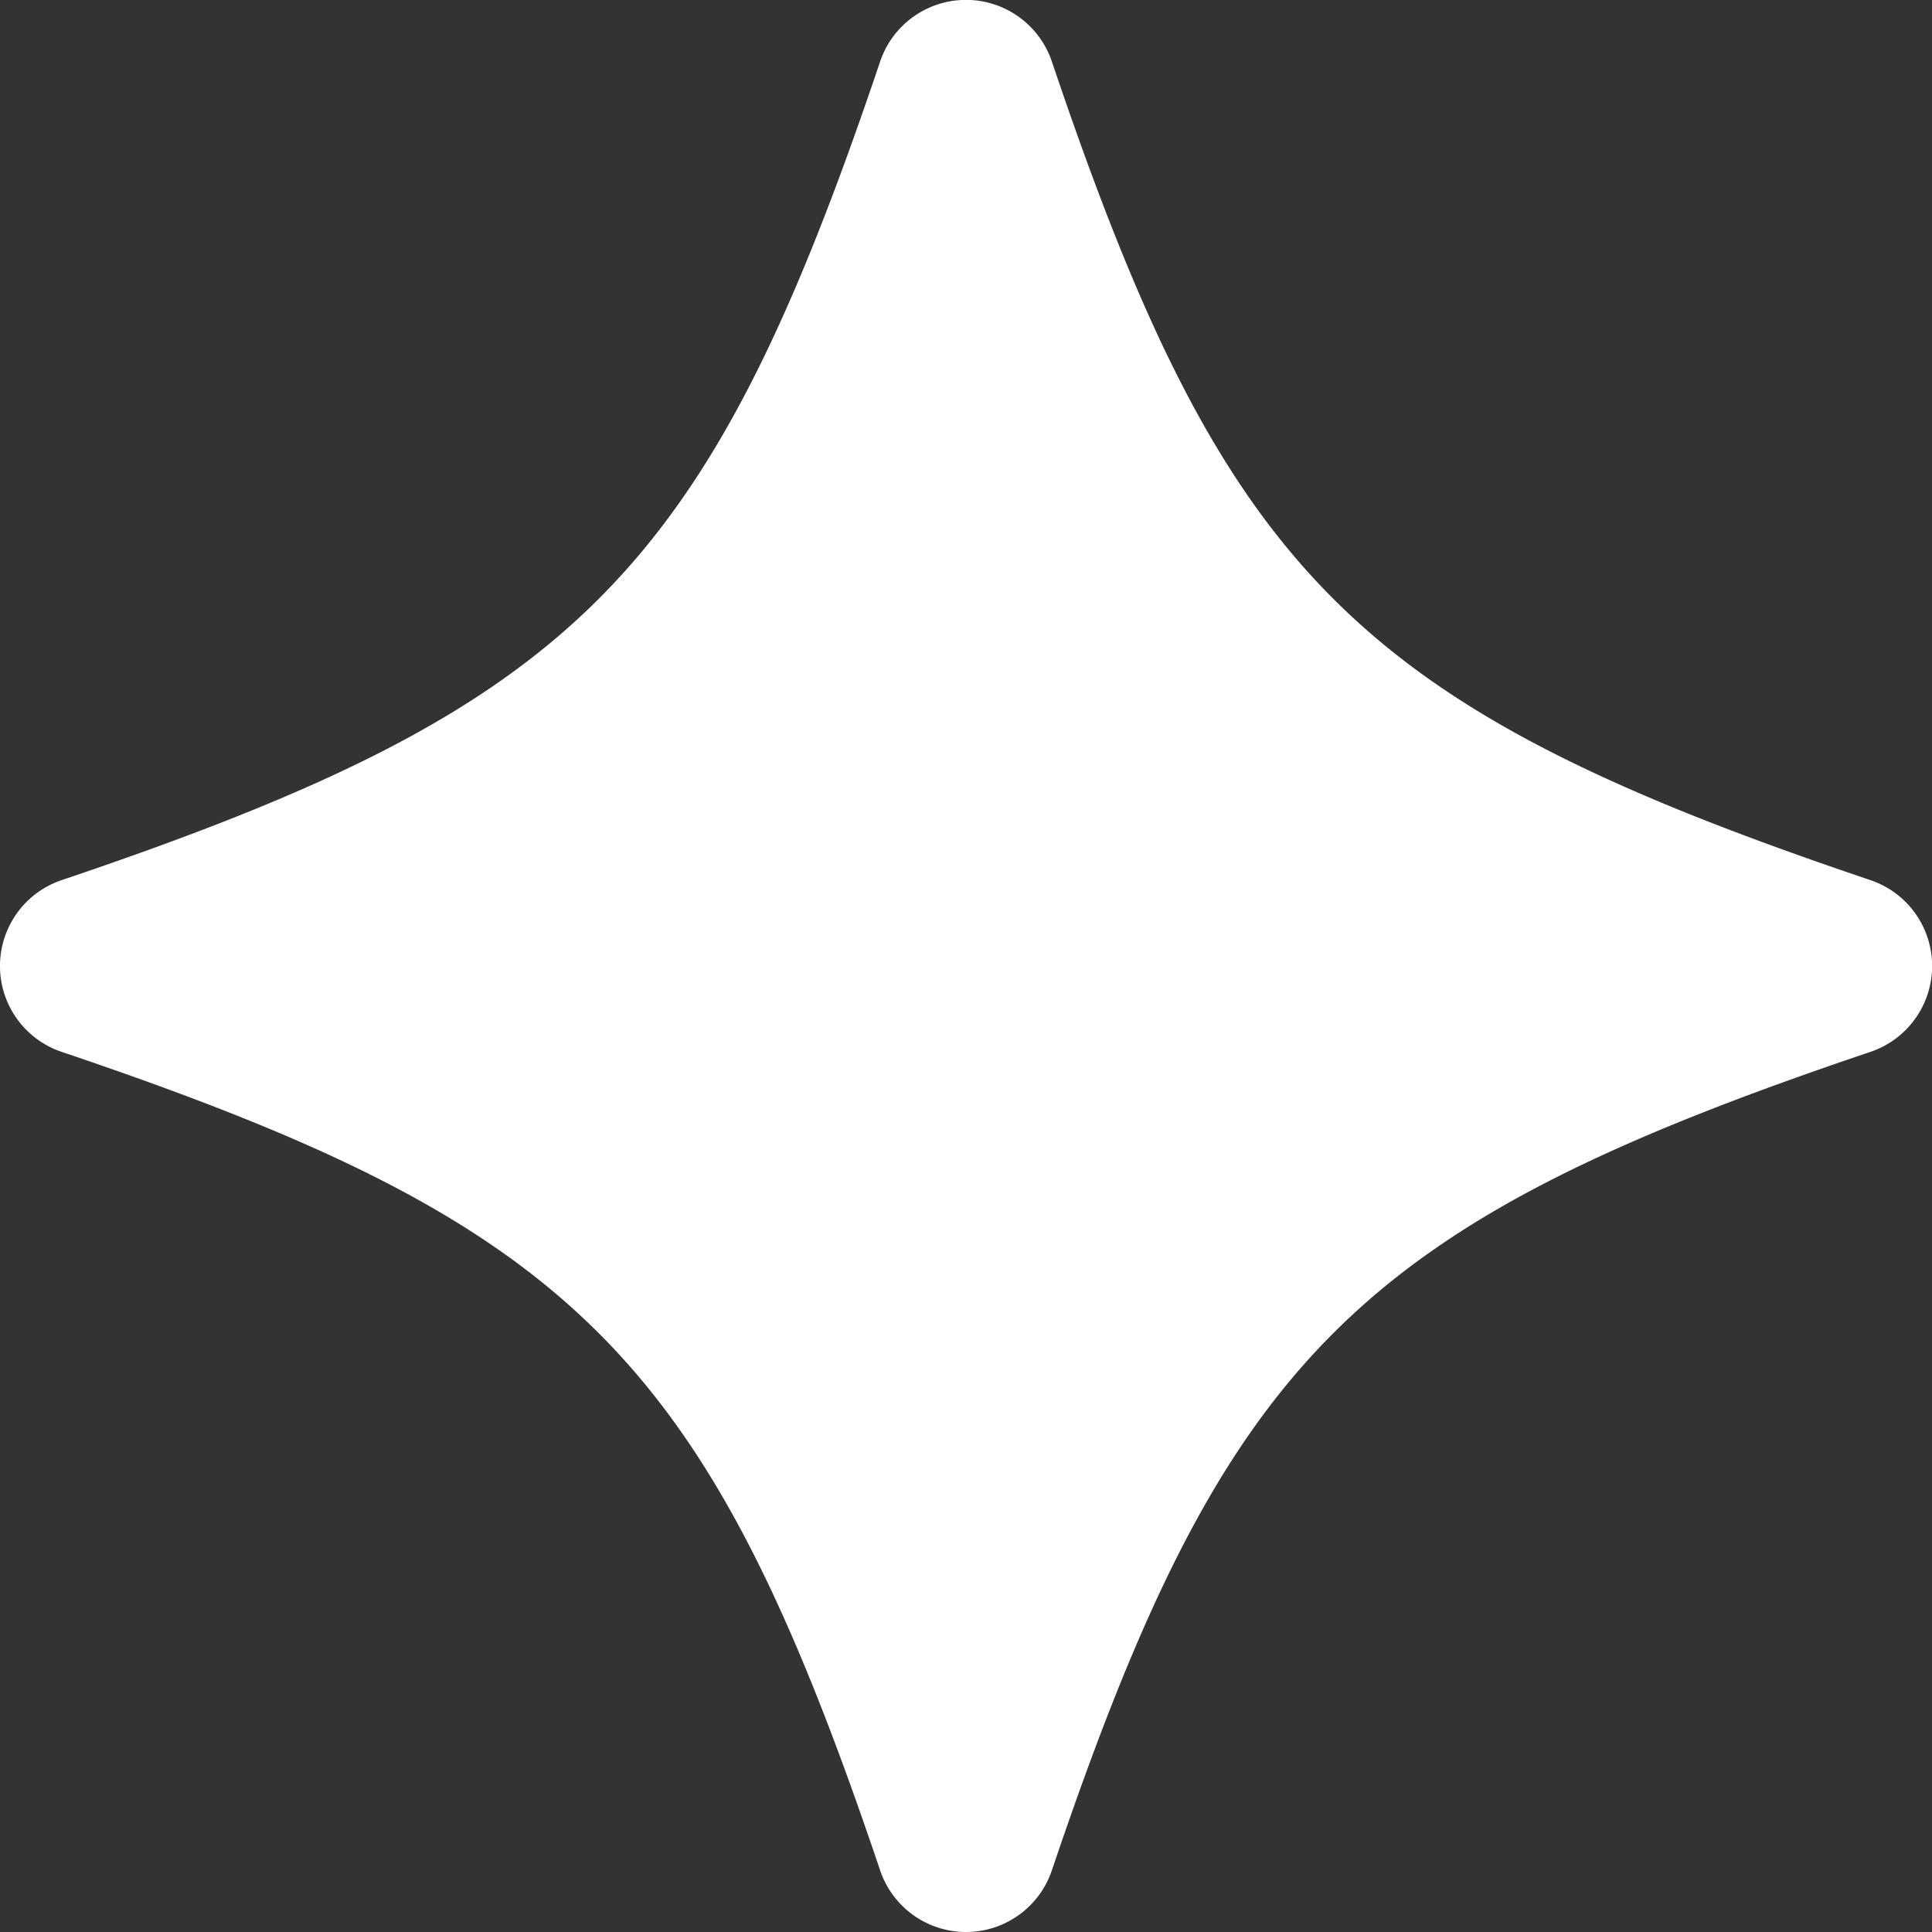<?xml version="1.0" ?><!DOCTYPE svg  PUBLIC '-//W3C//DTD SVG 1.1//EN'  'http://www.w3.org/Graphics/SVG/1.1/DTD/svg11.dtd'>
<svg xmlns="http://www.w3.org/2000/svg" width="22.302" height="22.302" viewBox="0 0 22.302 22.302">
  <rect x="0" y="0" width="22.302" height="22.302" fill="#333333" stroke="none"/>
  <path id="Path_79" data-name="Path 79" d="M44.11,83.093a1.046,1.046,0,0,1-.991-.711c-2.005-5.943-3.507-7.444-9.449-9.449a1.046,1.046,0,0,1,0-1.982c5.943-2.005,7.444-3.507,9.449-9.45a1.046,1.046,0,0,1,1.982,0c2.005,5.943,3.507,7.444,9.45,9.45a1.046,1.046,0,0,1,0,1.982c-5.943,2.005-7.444,3.507-9.45,9.449A1.046,1.046,0,0,1,44.11,83.093Z" transform="translate(-32.959 -60.791)" fill="#FFFFFF"/>
</svg>
